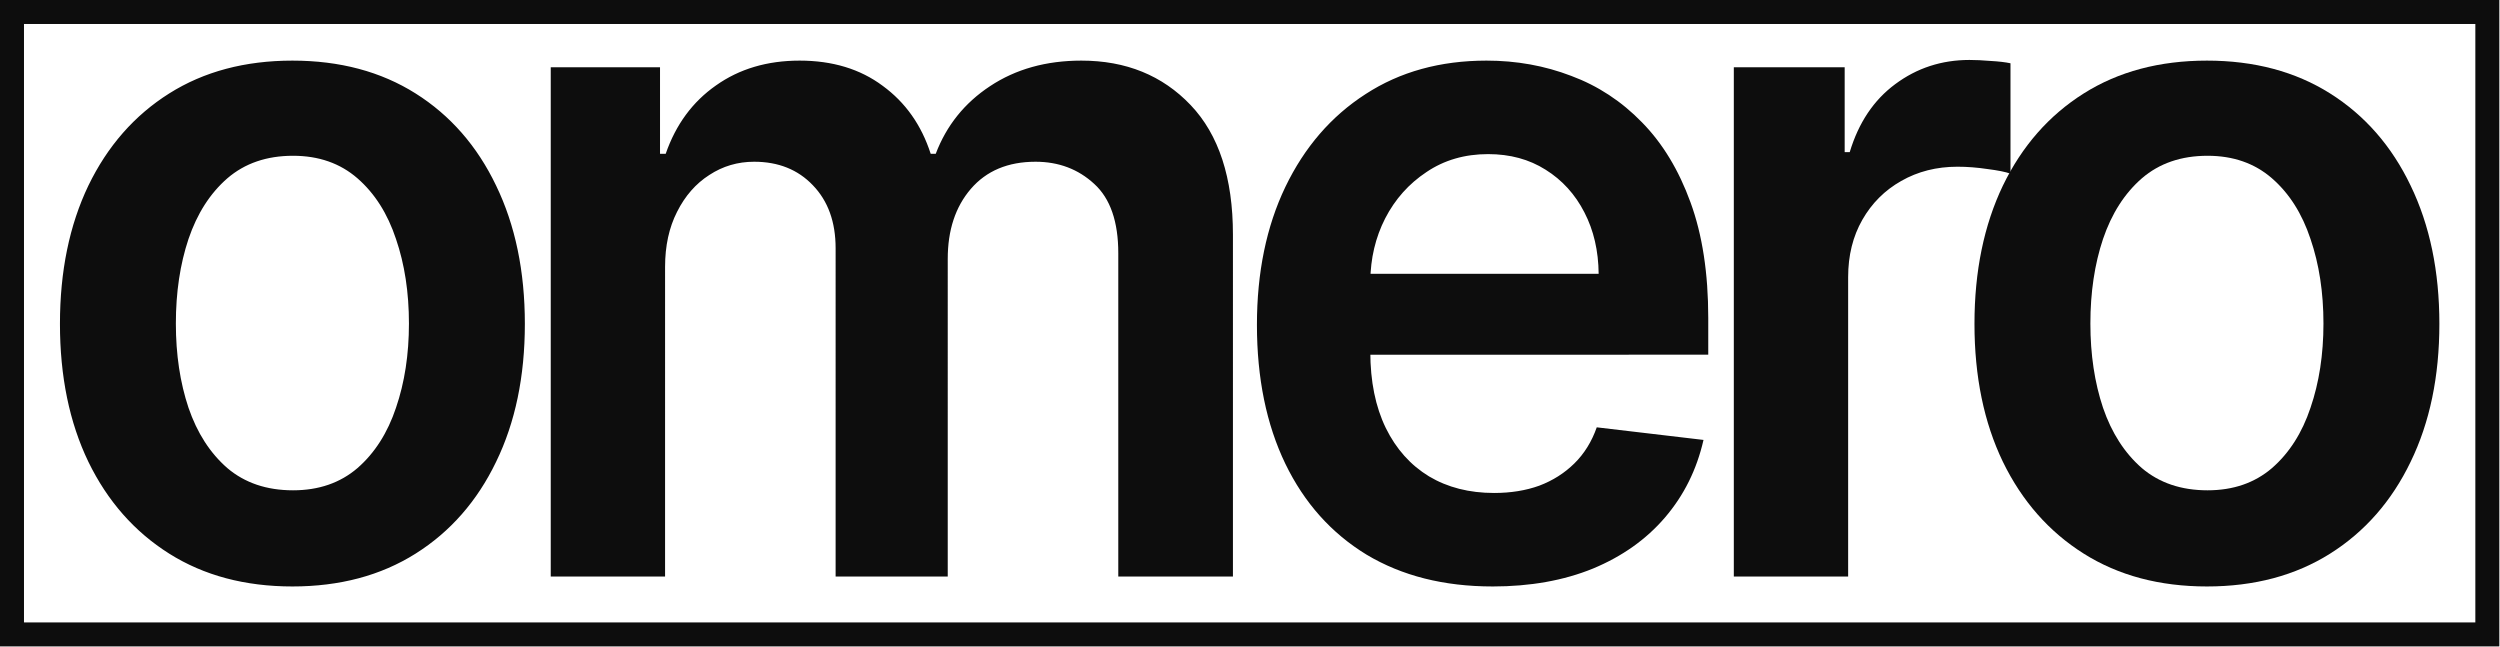<svg xmlns="http://www.w3.org/2000/svg" width="834" height="216" fill="none">
  <style>
    :root {
      --primary: #0D0D0D;
    }

    @media (prefers-color-scheme: dark) {
      :root {
        --primary: #fdfdfd;
      }
    }
  </style>
  <path stroke-width="8" d="M4 4h825.775v207.643H4z" stroke="#0D0D0D" />
  <path fill="#0D0D0D"
    d="M97.545 195.643c-15.804 0-29.501-3.65-41.091-10.95-11.59-7.3-20.581-17.513-26.972-30.638C23.161 140.93 20 125.592 20 108.043c0-17.55 3.161-32.924 9.482-46.123 6.392-13.199 15.383-23.448 26.972-30.749 11.59-7.3 25.287-10.95 41.091-10.95 15.805 0 29.501 3.65 41.091 10.95 11.59 7.3 20.545 17.55 26.867 30.749 6.392 13.199 9.588 28.573 9.588 46.123 0 17.549-3.196 32.887-9.588 46.012-6.322 13.125-15.277 23.338-26.867 30.638-11.59 7.3-25.286 10.95-41.091 10.95Zm.211-32.076c8.57 0 15.734-2.47 21.494-7.411 5.759-5.014 10.044-11.724 12.854-20.13 2.88-8.406 4.32-17.771 4.32-28.094 0-10.397-1.44-19.799-4.32-28.205-2.81-8.48-7.095-15.227-12.854-20.241-5.76-5.014-12.924-7.521-21.494-7.521-8.78 0-16.085 2.507-21.915 7.521-5.76 5.014-10.079 11.761-12.959 20.241-2.81 8.406-4.214 17.808-4.214 28.205 0 10.323 1.405 19.688 4.214 28.094 2.88 8.406 7.2 15.116 12.959 20.13 5.83 4.941 13.135 7.411 21.915 7.411Zm85.971 28.758V22.433h36.455v28.868h1.897c3.371-9.733 8.955-17.328 16.752-22.785 7.797-5.53 17.103-8.296 27.921-8.296 10.957 0 20.194 2.802 27.709 8.406 7.586 5.53 12.925 13.088 16.015 22.674h1.686c3.582-9.438 9.623-16.96 18.122-22.564 8.569-5.678 18.719-8.517 30.449-8.517 14.891 0 27.043 4.94 36.455 14.821 9.412 9.881 14.118 24.297 14.118 43.247V192.325H373.06V84.484c0-10.544-2.669-18.25-8.007-23.117-5.338-4.94-11.871-7.411-19.597-7.411-9.202 0-16.401 3.023-21.599 9.07-5.128 5.973-7.691 13.752-7.691 23.338V192.325h-37.403V82.824c0-8.775-2.529-15.78-7.586-21.015-4.987-5.235-11.52-7.853-19.597-7.853-5.479 0-10.466 1.475-14.962 4.424-4.495 2.876-8.077 6.968-10.746 12.277-2.67 5.235-4.004 11.356-4.004 18.361V192.325h-38.141Zm314.183 3.318c-16.226 0-30.239-3.54-42.039-10.618-11.73-7.153-20.756-17.255-27.078-30.306-6.322-13.126-9.482-28.574-9.482-46.345 0-17.475 3.16-32.813 9.482-46.012 6.392-13.273 15.312-23.596 26.762-30.97 11.449-7.447 24.9-11.171 40.353-11.171 9.974 0 19.386 1.696 28.236 5.088 8.921 3.318 16.788 8.48 23.601 15.485 6.884 7.005 12.292 15.927 16.226 26.767 3.933 10.766 5.9 23.596 5.9 38.491v12.277H437.222V91.341h96.089c-.07-7.669-1.651-14.489-4.741-20.462-3.091-6.046-7.411-10.803-12.96-14.268-5.478-3.466-11.87-5.199-19.175-5.199-7.797 0-14.645 1.991-20.546 5.973-5.9 3.908-10.501 9.07-13.802 15.485-3.231 6.341-4.882 13.31-4.952 20.905v23.56c0 9.88 1.721 18.36 5.163 25.439 3.442 7.005 8.253 12.388 14.434 16.149 6.181 3.686 13.416 5.53 21.704 5.53 5.549 0 10.572-.811 15.067-2.433 4.495-1.696 8.394-4.167 11.695-7.411 3.301-3.245 5.795-7.263 7.481-12.056l35.612 4.203c-2.248 9.881-6.533 18.508-12.854 25.882-6.252 7.3-14.259 12.978-24.023 17.033-9.763 3.982-20.931 5.973-33.504 5.973Zm80.492-3.318V22.433h36.982v28.315h1.685c2.951-9.807 8.008-17.365 15.172-22.674C639.476 22.691 647.729 20 657.001 20c2.107 0 4.46.111 7.059.332 2.669.147 4.882.406 6.638.774V57.938c-1.616-.59-4.179-1.106-7.691-1.548-3.442-.516-6.779-.774-10.01-.774-6.953 0-13.205 1.585-18.754 4.756-5.479 3.097-9.798 7.411-12.959 12.941-3.161 5.53-4.741 11.909-4.741 19.135v99.878h-38.141Z" />
  <path fill="#0D0D0D"
    d="M736.229 195.643c-15.804 0-29.501-3.65-41.091-10.95-11.589-7.3-20.58-17.513-26.972-30.638-6.321-13.125-9.482-28.463-9.482-46.012 0-17.55 3.161-32.924 9.482-46.123 6.392-13.199 15.383-23.448 26.972-30.749 11.59-7.3 25.287-10.95 41.091-10.95 15.804 0 29.501 3.65 41.091 10.95 11.589 7.3 20.545 17.55 26.867 30.749 6.392 13.199 9.588 28.573 9.588 46.123 0 17.549-3.196 32.887-9.588 46.012-6.322 13.125-15.278 23.338-26.867 30.638-11.59 7.3-25.287 10.95-41.091 10.95Zm.211-32.076c8.569 0 15.734-2.47 21.493-7.411 5.76-5.014 10.045-11.724 12.854-20.13 2.88-8.406 4.32-17.771 4.32-28.094 0-10.397-1.44-19.799-4.32-28.205-2.809-8.48-7.094-15.227-12.854-20.241-5.759-5.014-12.924-7.521-21.493-7.521-8.78 0-16.085 2.507-21.915 7.521-5.76 5.014-10.08 11.761-12.96 20.241-2.809 8.406-4.214 17.808-4.214 28.205 0 10.323 1.405 19.688 4.214 28.094 2.88 8.406 7.2 15.116 12.96 20.13 5.83 4.941 13.135 7.411 21.915 7.411Z" />
</svg>
